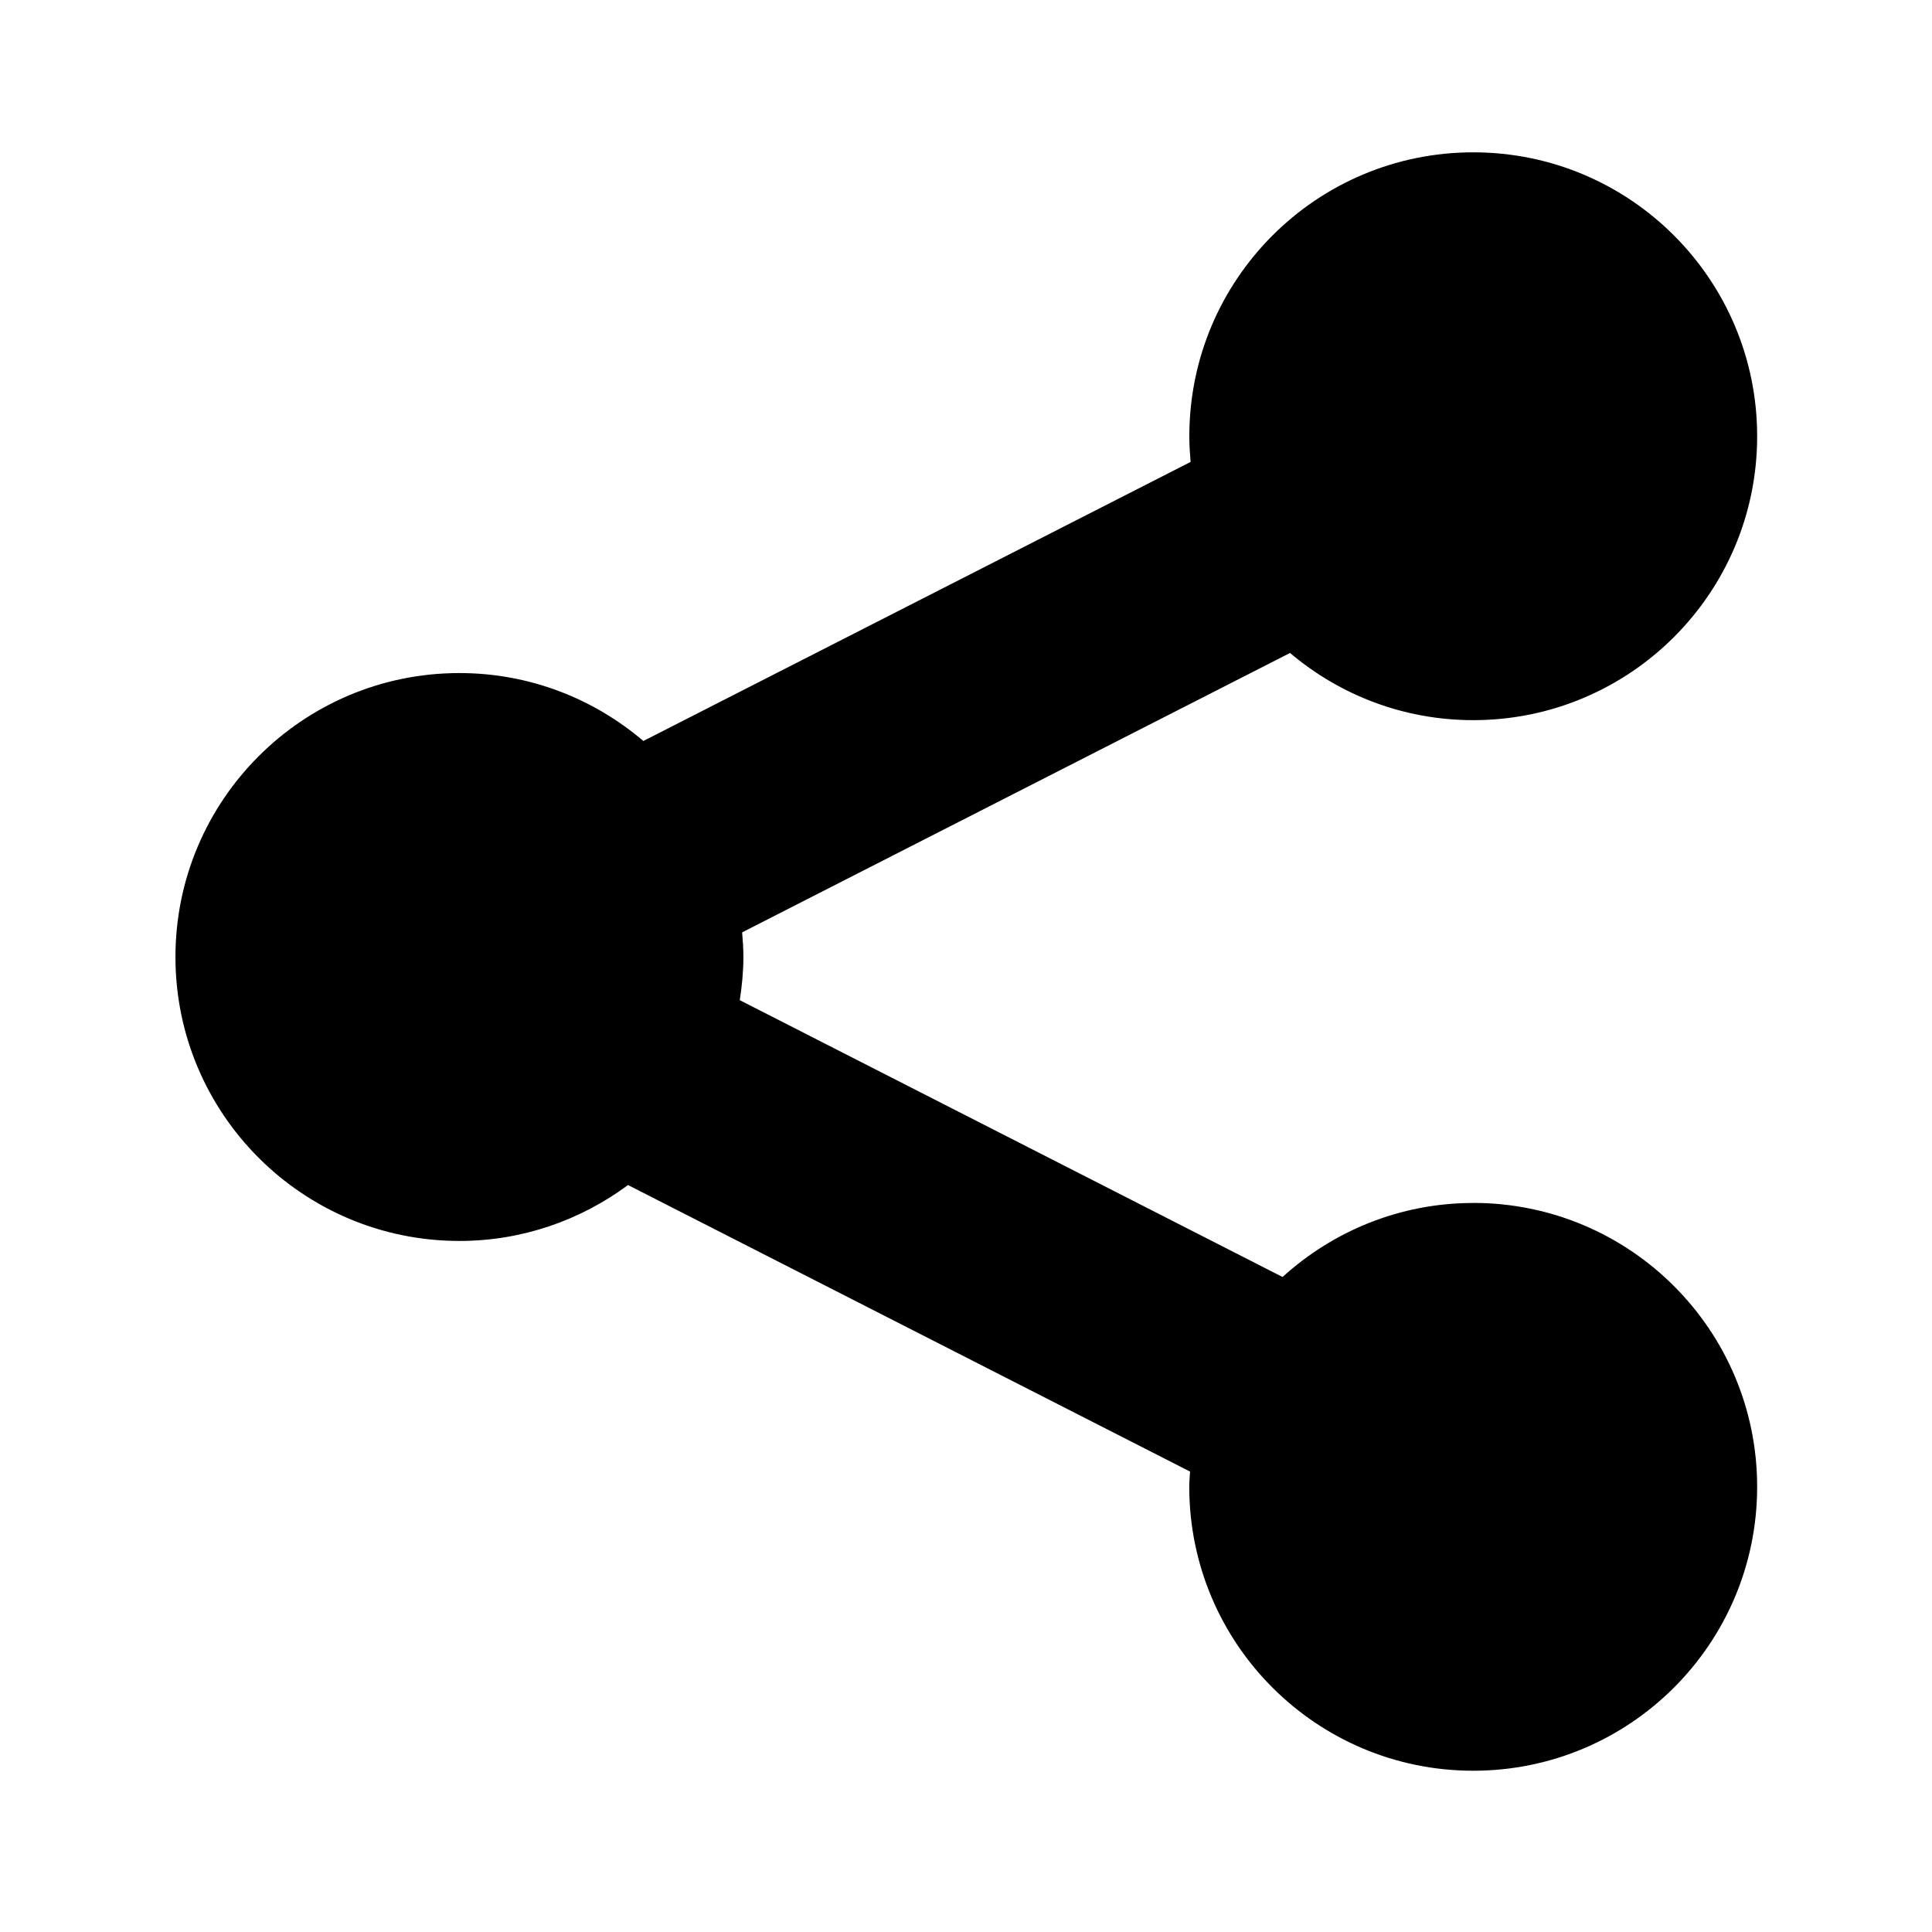 <?xml version="1.0" encoding="utf-8"?>
<!-- Generated by IcoMoon.io -->
<!DOCTYPE svg PUBLIC "-//W3C//DTD SVG 1.1//EN" "http://www.w3.org/Graphics/SVG/1.1/DTD/svg11.dtd">
<svg version="1.1" xmlns="http://www.w3.org/2000/svg" xmlns:xlink="http://www.w3.org/1999/xlink" width="32" height="32" viewBox="0 0 32 32">
<path d="M24.403 19.925c-1.218 0-2.324 0.467-3.16 1.226l-8.99-4.585c0.036-0.234 0.060-0.472 0.060-0.716 0-0.138-0.009-0.273-0.021-0.407l9.075-4.628c0.82 0.694 1.878 1.113 3.035 1.113 2.597 0 4.702-2.105 4.702-4.702s-2.105-4.703-4.702-4.703c-2.597 0-4.703 2.105-4.703 4.703 0 0.143 0.009 0.285 0.021 0.425l-9.064 4.622c-0.821-0.7-1.884-1.125-3.047-1.125-2.597 0-4.703 2.106-4.703 4.703s2.106 4.703 4.703 4.703c1.047 0 2.011-0.347 2.793-0.926l9.309 4.746c-0.005 0.084-0.013 0.167-0.013 0.252 0 2.597 2.106 4.703 4.703 4.703s4.703-2.105 4.703-4.703c0-2.596-2.106-4.702-4.703-4.702z"></path>
</svg>
